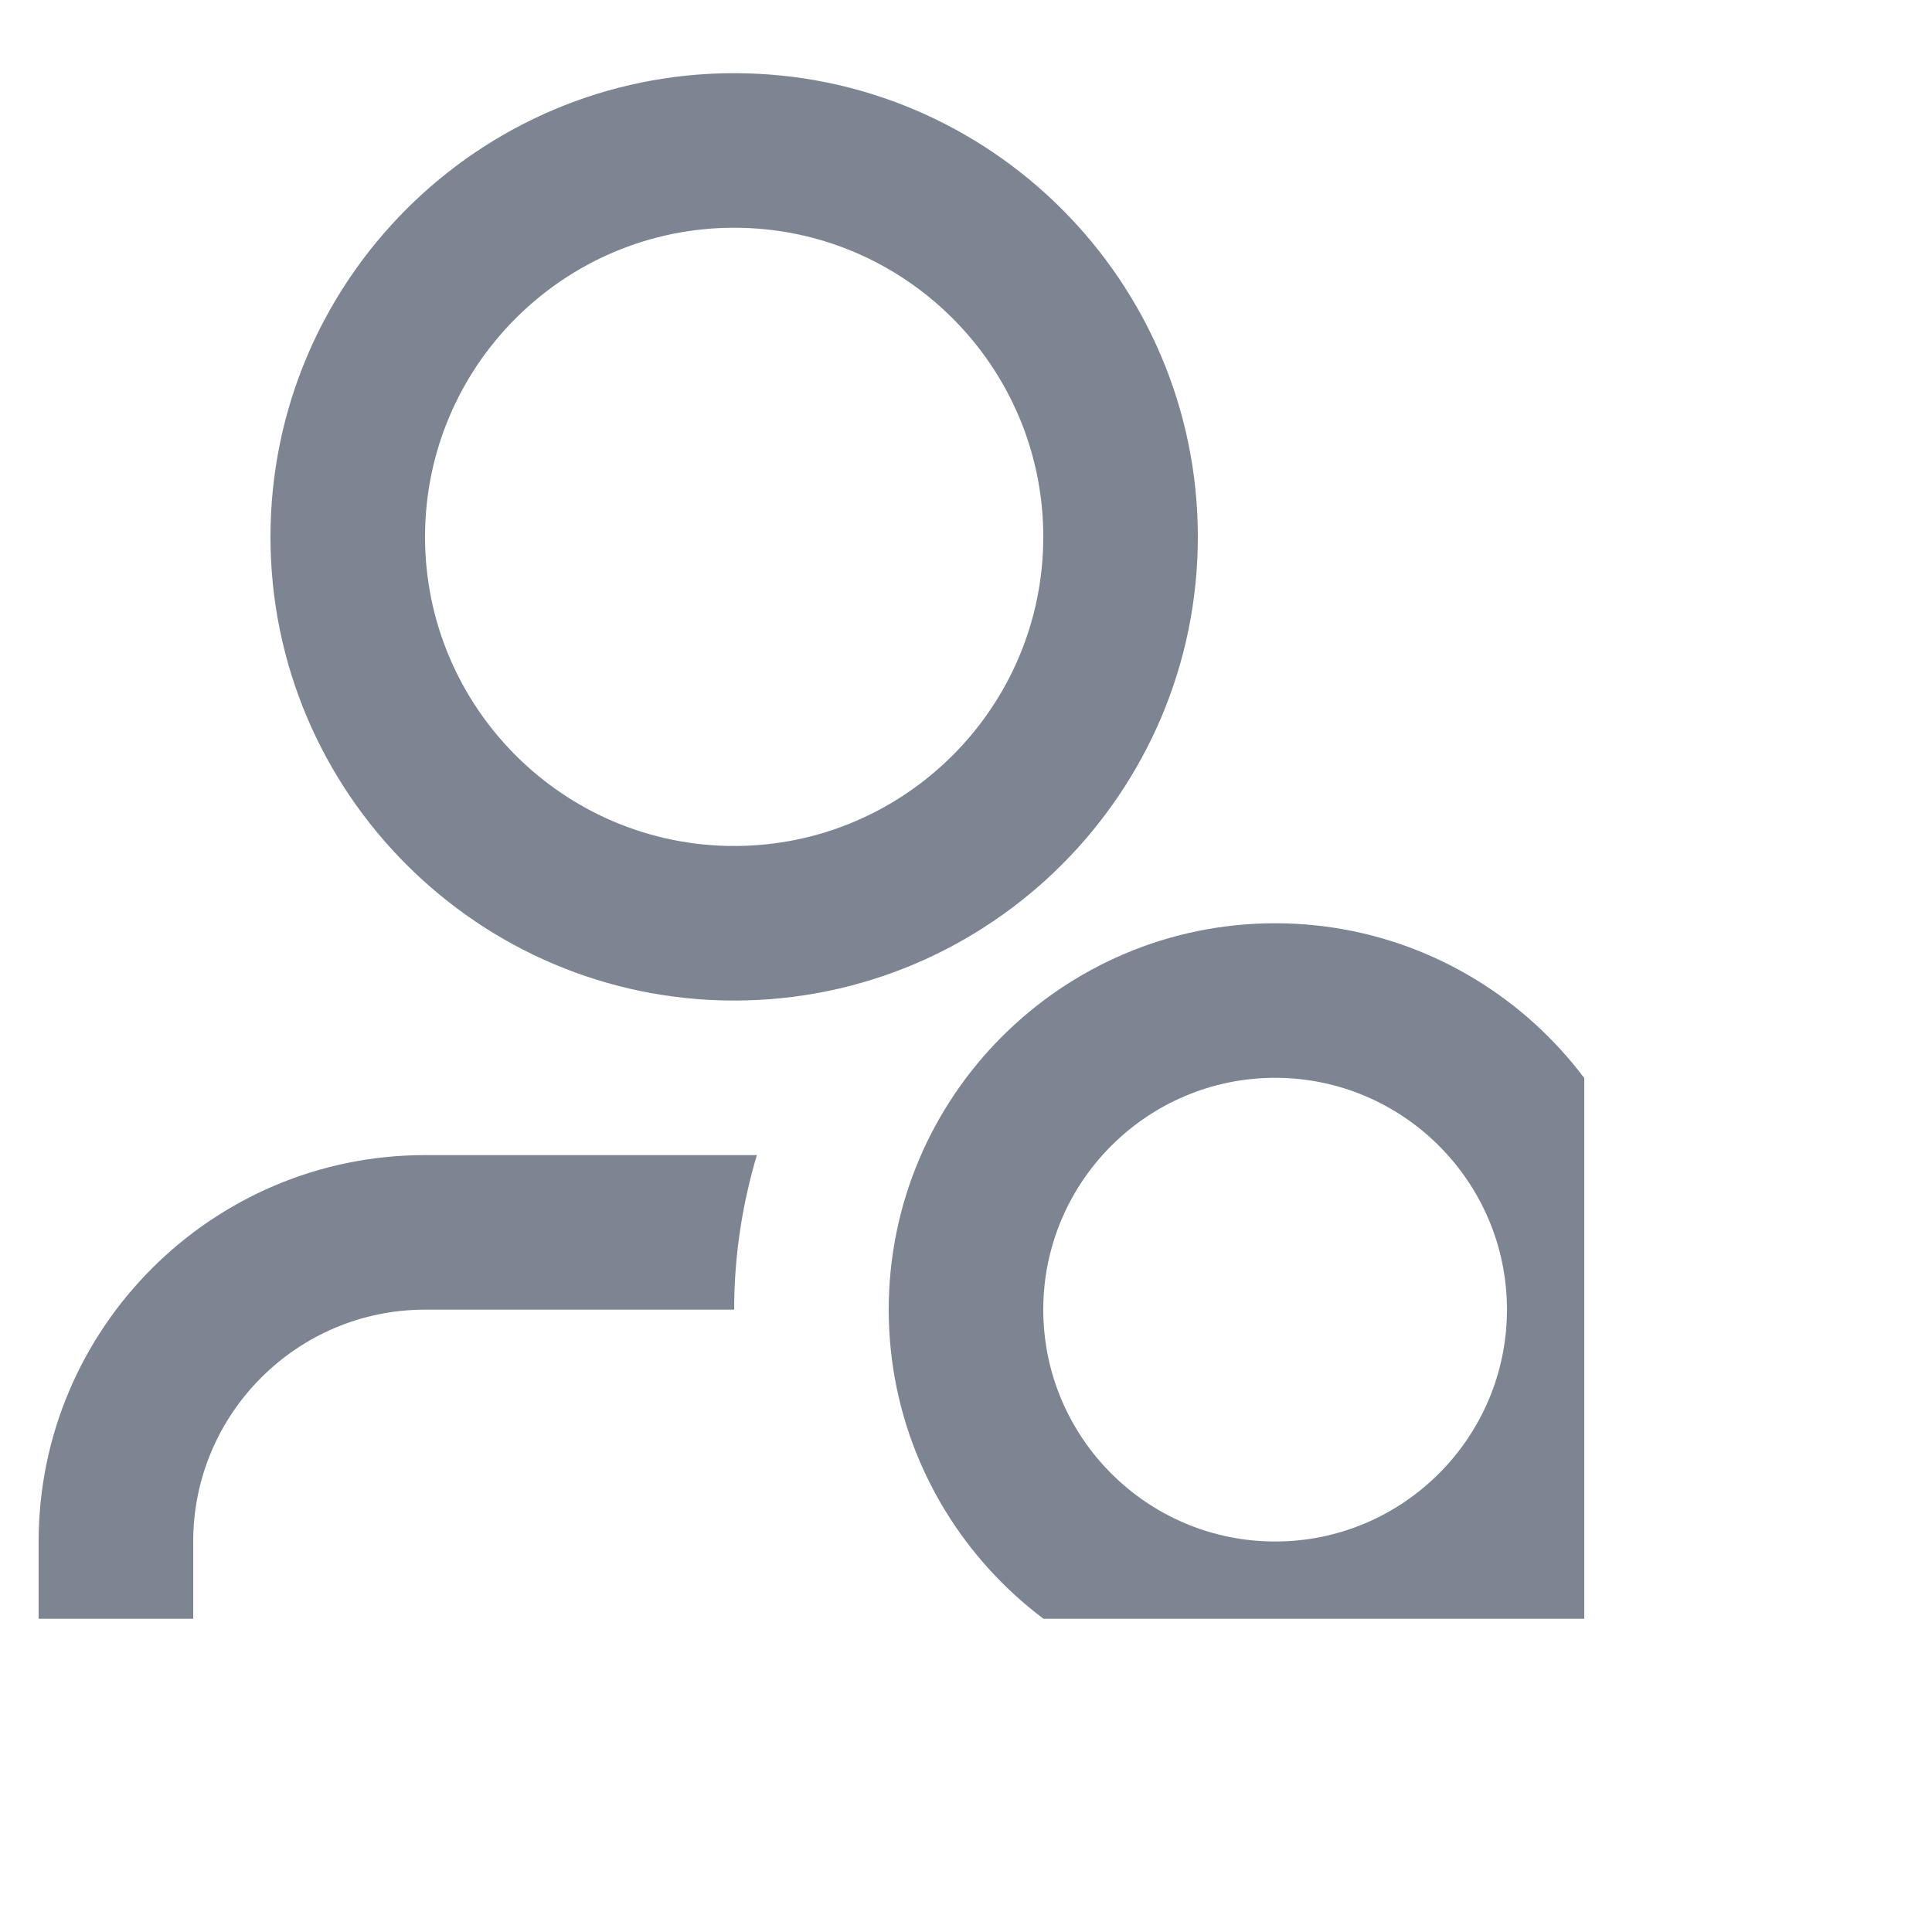<svg width="20" height="20" viewBox="0 0 24 25" fill="none" xmlns="http://www.w3.org/2000/svg">
<g clip-path="url(#clip0_1445_31708)">
<path d="M9 12.947C12.309 12.947 15 10.256 15 6.947C15 3.638 12.309 0.947 9 0.947C5.691 0.947 3 3.638 3 6.947C3 10.256 5.691 12.947 9 12.947ZM9 2.947C11.206 2.947 13 4.741 13 6.947C13 9.153 11.206 10.947 9 10.947C6.794 10.947 5 9.153 5 6.947C5 4.741 6.794 2.947 9 2.947ZM23.959 23.492L20.167 19.7C20.691 18.909 21 17.964 21 16.947C21 14.19 18.757 11.947 16 11.947C13.243 11.947 11 14.19 11 16.947C11 19.704 13.243 21.947 16 21.947C17.017 21.947 17.962 21.638 18.753 21.114L22.545 24.906L23.959 23.492ZM16 19.947C14.346 19.947 13 18.601 13 16.947C13 15.293 14.346 13.947 16 13.947C17.654 13.947 19 15.293 19 16.947C19 18.601 17.654 19.947 16 19.947ZM9.294 14.947C9.105 15.581 9 16.252 9 16.947H5C3.346 16.947 2 18.293 2 19.947V24.947H0V19.947C0 17.19 2.243 14.947 5 14.947H9.294Z" fill="#7D8592"/>
</g>
<defs>
<clipPath id="clip0_1445_31708">
<rect width="20" height="20" fill="white" transform="translate(0 0.947)"/>
</clipPath>
</defs>
</svg>